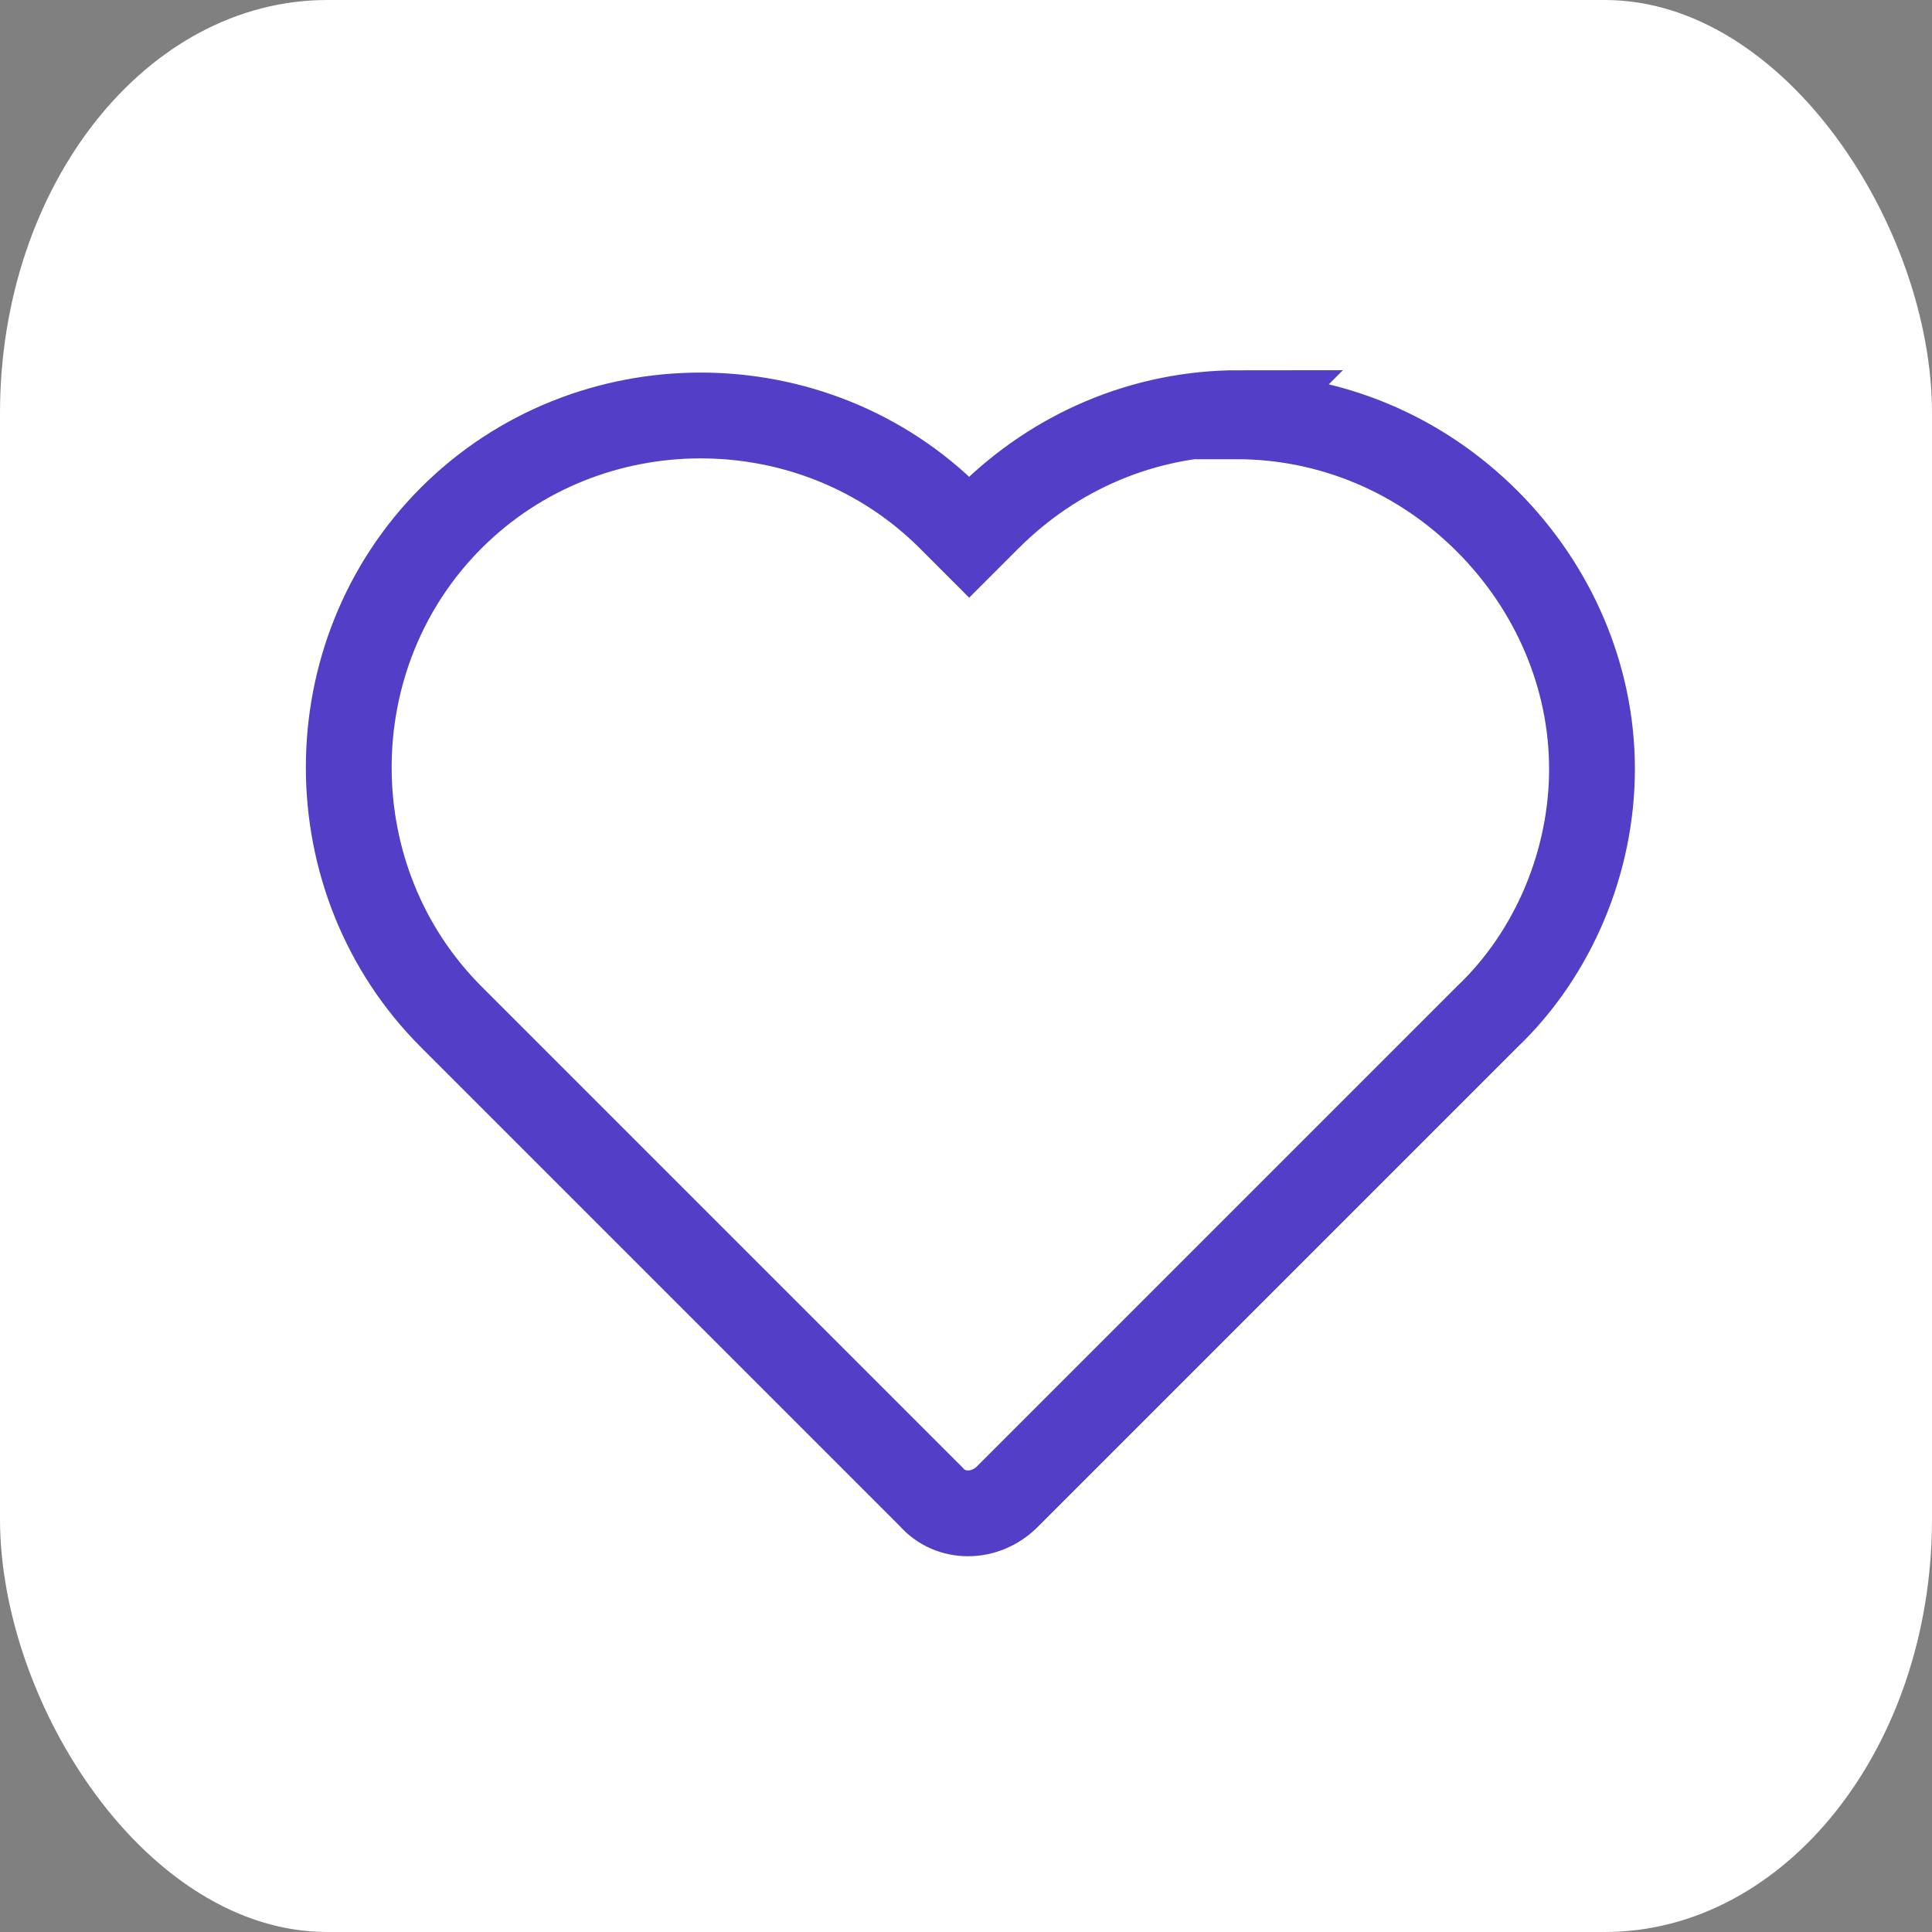 <?xml version="1.0" encoding="UTF-8"?>
<!DOCTYPE svg PUBLIC "-//W3C//DTD SVG 1.1//EN" "http://www.w3.org/Graphics/SVG/1.1/DTD/svg11.dtd">
<!-- Creator: CorelDRAW -->
<svg xmlns="http://www.w3.org/2000/svg" xml:space="preserve" width="1.693mm" height="1.693mm" version="1.1" style="shape-rendering:geometricPrecision; text-rendering:geometricPrecision; image-rendering:optimizeQuality; fill-rule:evenodd; clip-rule:evenodd"
viewBox="0 0 6.08 6.08"
 xmlns:xlink="http://www.w3.org/1999/xlink">
 <rect x="0" y="0" width="6.08" height="6.08" fill="#808080" stroke="none"/>
 <defs>
  <style type="text/css">
   <![CDATA[
    .str0 {stroke:#523EC7;stroke-width:0.27;stroke-miterlimit:22.926}
    .fil1 {fill:none}
    .fil0 {fill:white}
   ]]>
  </style>
 </defs>
 <g id="Capa_x0020_1">
  <rect class="fil0" x="-0" y="0" width="6.08" height="6.08" rx="1.03" ry="1.3"/>
  <path class="fil1 str0" d="M3.89 1.31c0.3,0 0.58,0.12 0.79,0.33 0.21,0.21 0.33,0.49 0.33,0.78 0,0.29 -0.12,0.58 -0.33,0.78l-1.51 1.51c-0.07,0.07 -0.18,0.07 -0.24,0l-1.51 -1.51c-0.43,-0.43 -0.43,-1.14 0,-1.57 0.43,-0.43 1.14,-0.43 1.57,0l0.06 0.06 0.06 -0.06c0.21,-0.21 0.49,-0.33 0.79,-0.33z"/>
 </g>
</svg>
